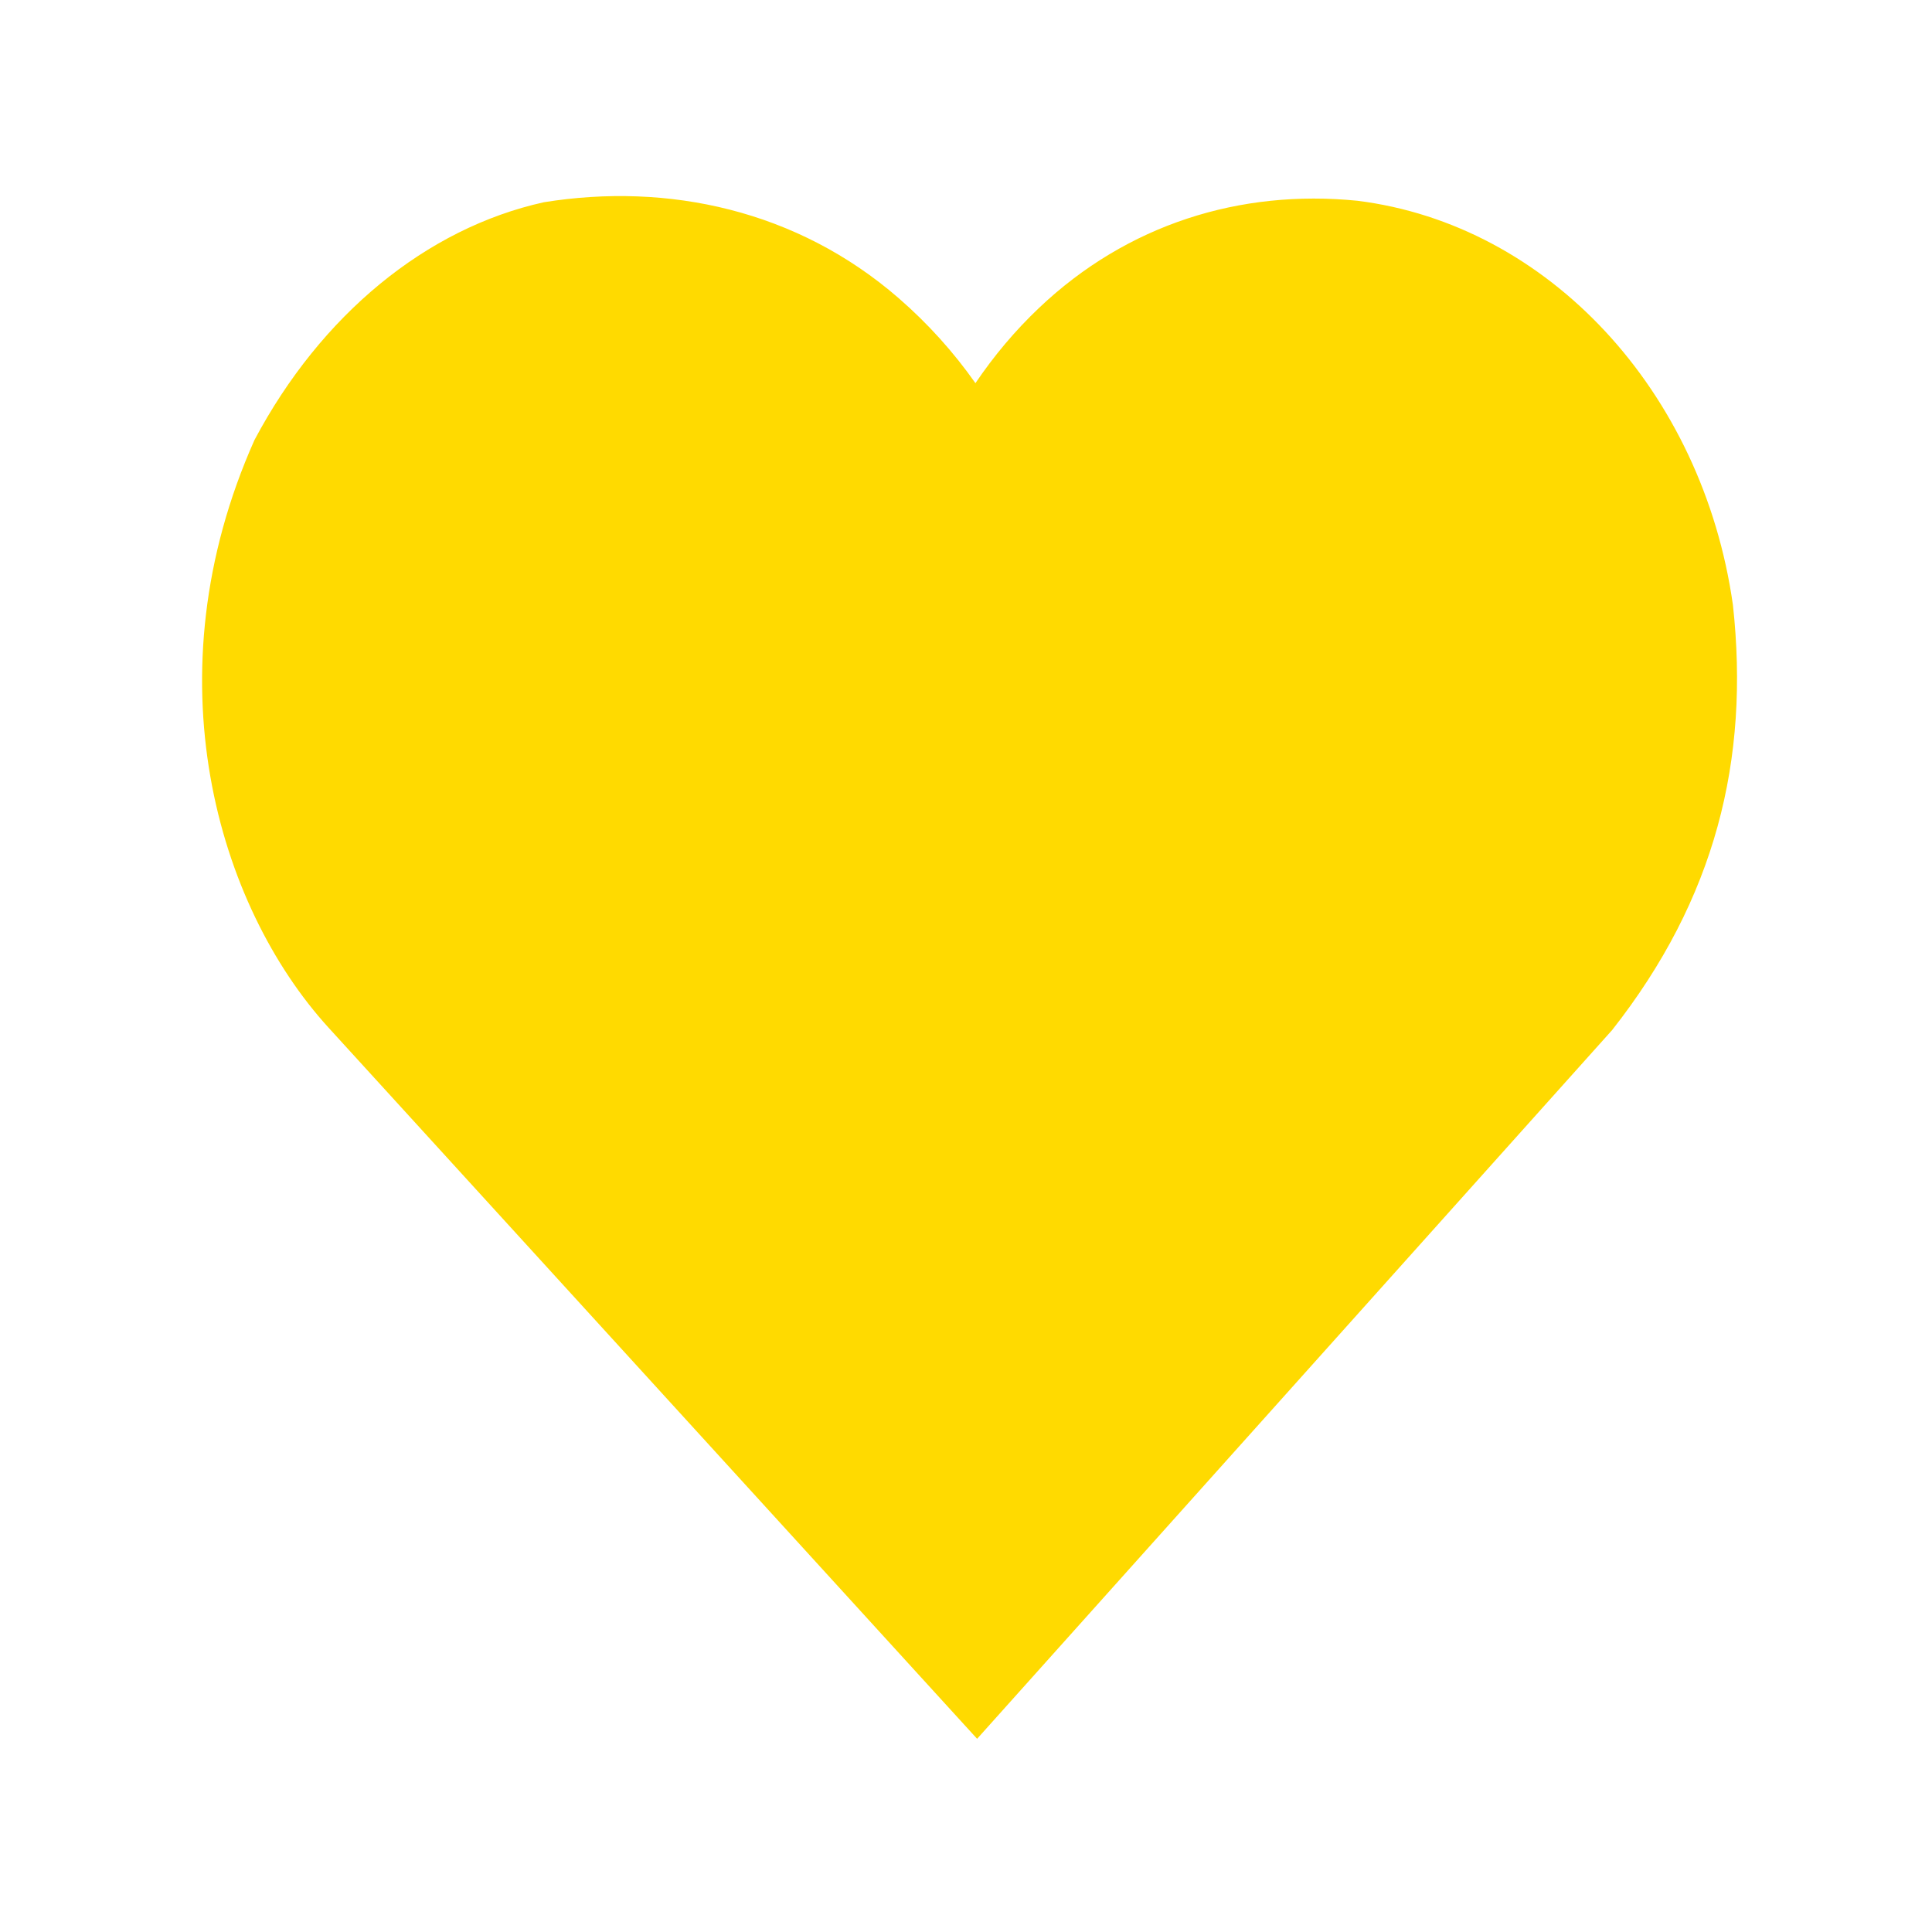 <svg xmlns="http://www.w3.org/2000/svg" xmlns:xlink="http://www.w3.org/1999/xlink" width="500" zoomAndPan="magnify" viewBox="0 0 375 375" height="500" preserveAspectRatio="xMidYMid meet" version="1.0"><defs><clipPath id="b21df5c38b"><path d="M 39 38 L 338 38 L 338 337.5 L 39 337.5 Z M 39 38 " clip-rule="nonzero"/></clipPath><clipPath id="399a90d8b4"><path d="M 49.395 85.402 C 28.953 131.199 42.207 175.777 63.742 199.438 L 189.656 337.5 L 312.918 199.93 C 332.945 174.477 339.648 147.48 336.359 117.422 C 330.469 75.836 300.484 43.574 263.445 38.965 C 240.727 36.699 218.781 43.52 201.656 59.785 C 197.043 64.16 192.926 69.055 189.332 74.371 C 185.074 68.316 180.078 62.777 174.426 57.867 C 154.73 40.762 129.656 35.375 105.574 39.254 C 82.766 44.289 62.293 61.102 49.395 85.402 Z M 49.395 85.402 " clip-rule="nonzero"/></clipPath></defs><g clip-path="url(#b21df5c38b)"><g clip-path="url(#399a90d8b4)"><path fill="#ffda00" d="M 37.5 37.5 L 337.5 37.5 L 337.5 337.5 L 37.5 337.5 Z M 37.5 37.5 " fill-opacity="1" fill-rule="nonzero"/></g></g></svg>